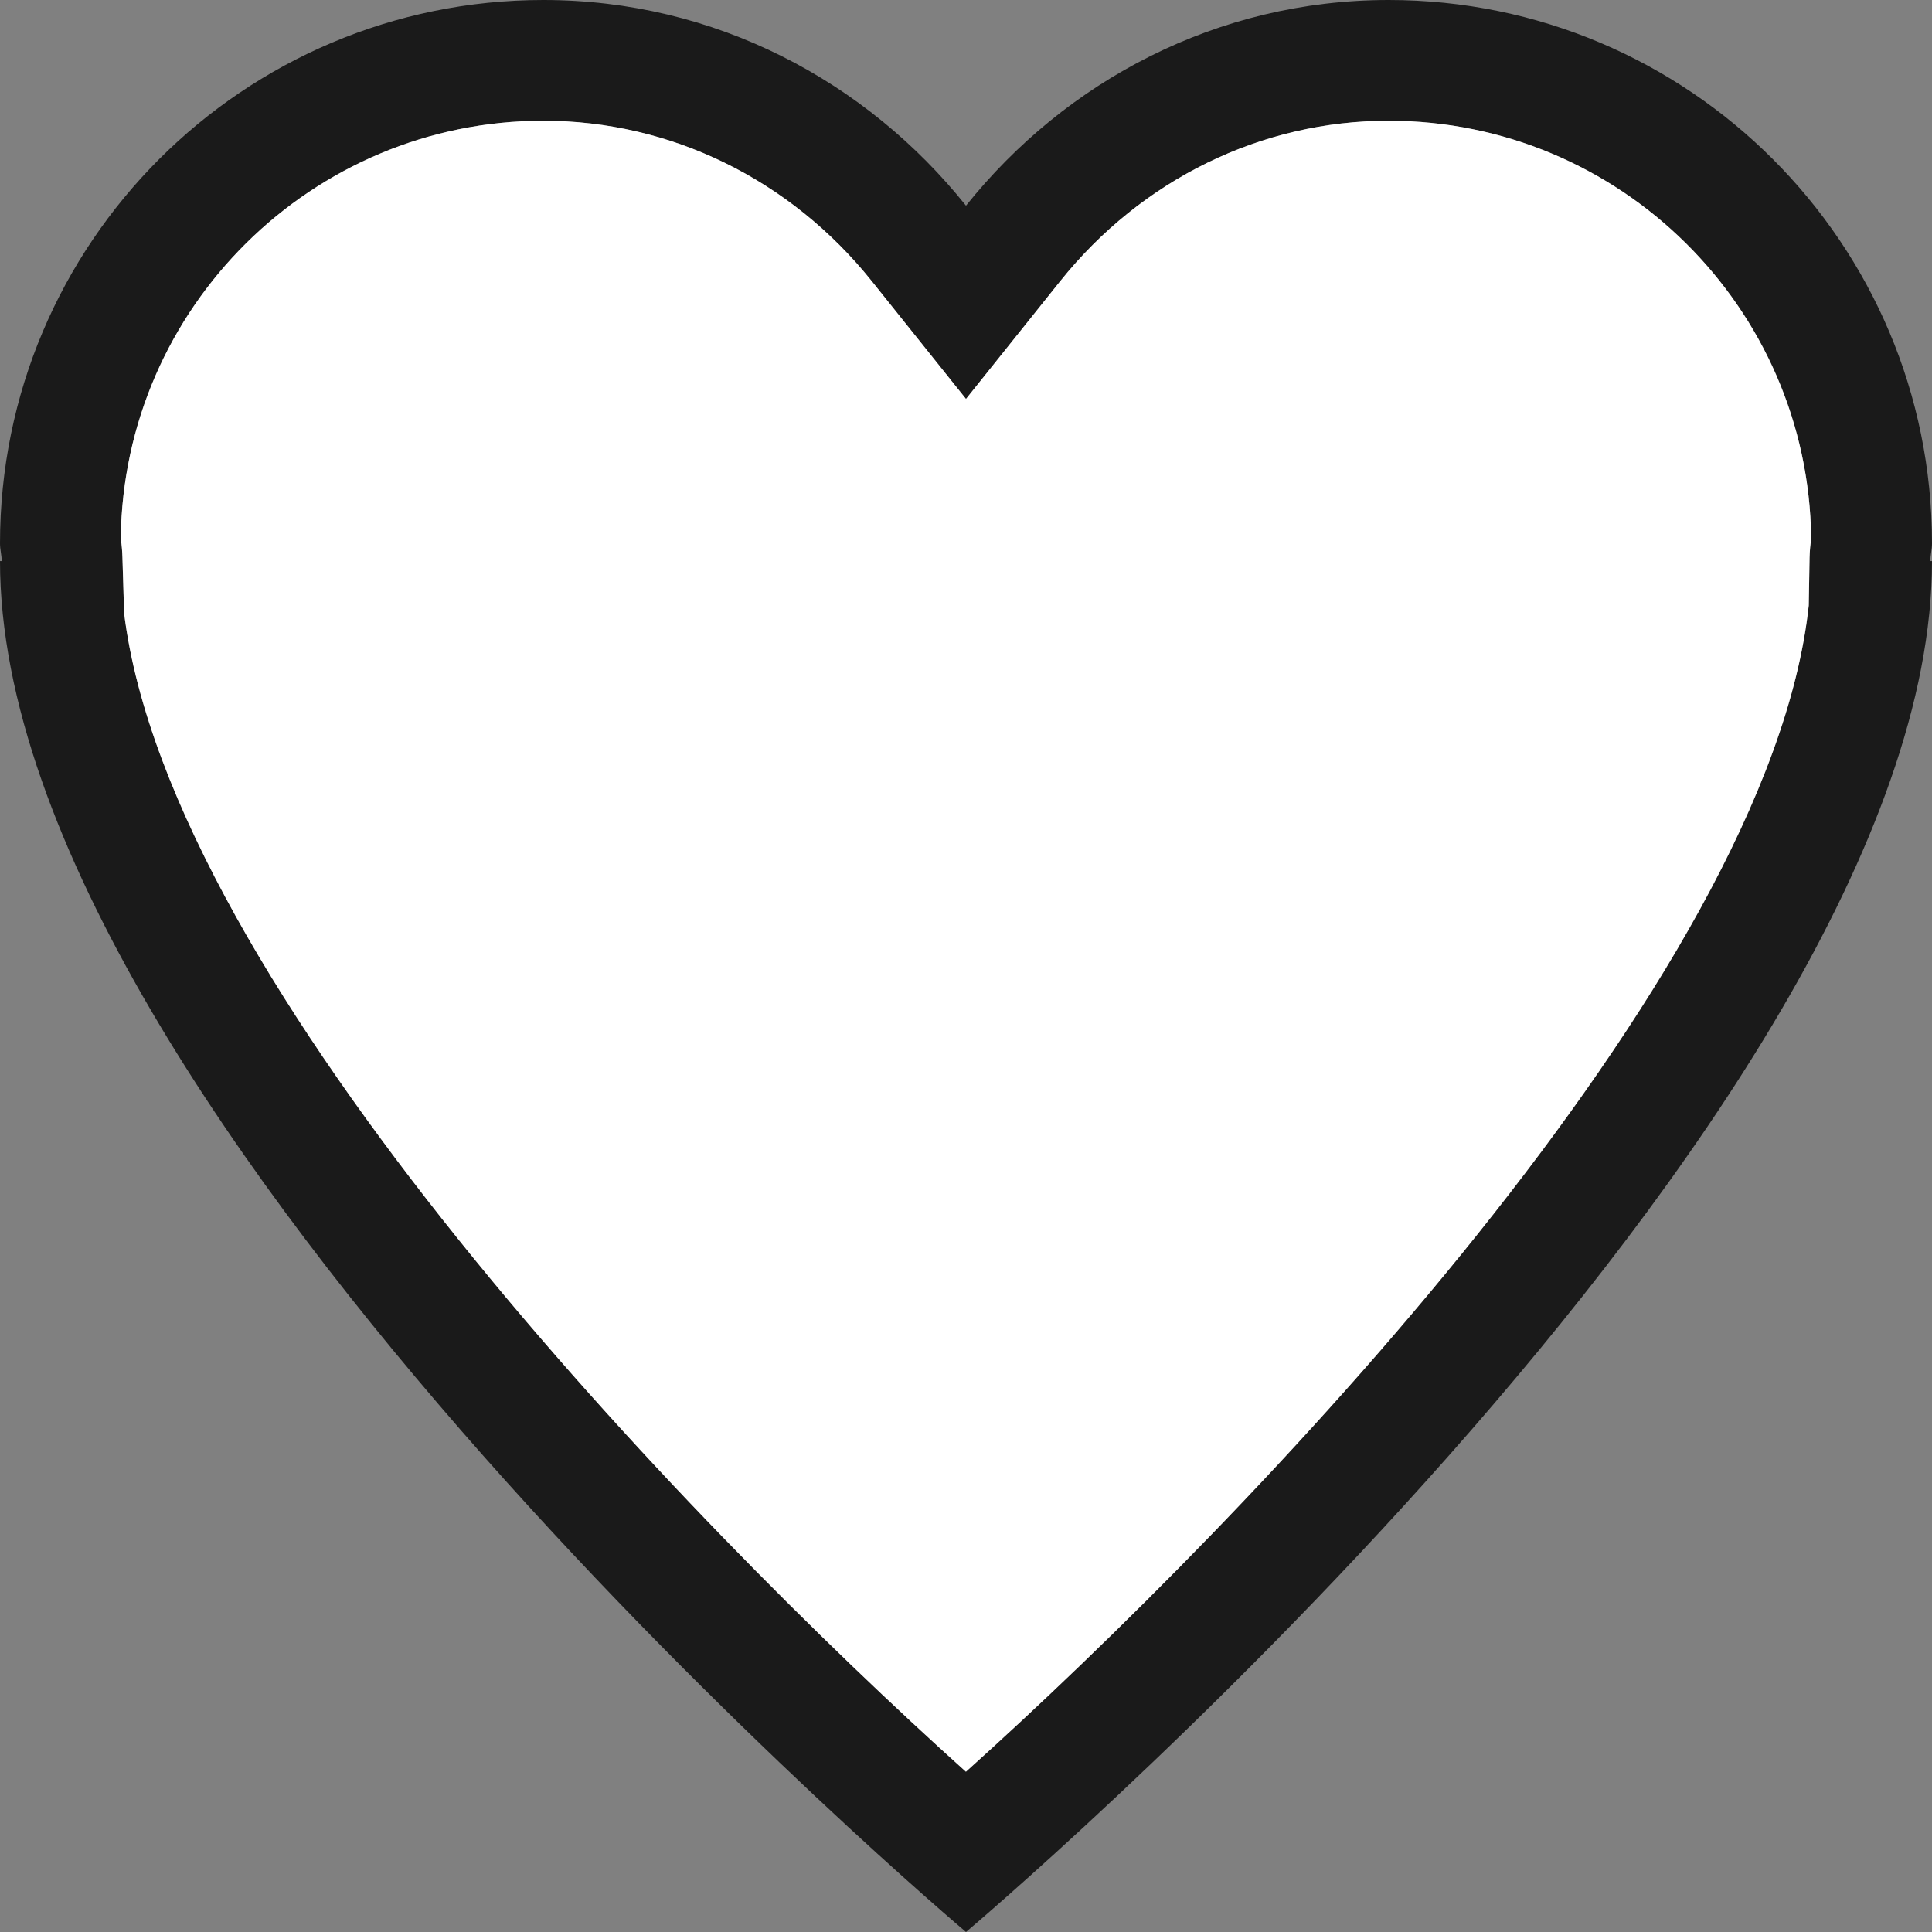 <svg viewBox="0 0 24 24" fill="none" xmlns="http://www.w3.org/2000/svg">
  <rect x="0" y="0" width="24" height="24" fill="#808080" stroke="none"/>
  <path d="M24 6.75C24 3.022 20.978 0 17.25 0C15.116 0 13.237 1.009 12 2.555C10.763 1.009 8.884 0 6.75 0C3.022 0 0 3.022 0 6.75C0 6.825 0.02 6.895 0.022 6.97H0C0 13.89 12 24 12 24C12 24 24 13.89 24 6.97H23.978C23.98 6.895 24 6.825 24 6.75ZM22.479 6.926L22.469 7.521C21.972 12.16 15.494 18.869 11.999 22.009C8.53 18.894 2.119 12.259 1.542 7.62L1.521 6.926C1.519 6.848 1.512 6.77 1.5 6.686C1.535 3.82 3.877 1.5 6.75 1.5C8.329 1.5 9.816 2.227 10.829 3.492L12 4.956L13.171 3.492C14.184 2.227 15.671 1.5 17.25 1.5C20.123 1.5 22.465 3.82 22.499 6.686C22.489 6.765 22.481 6.844 22.479 6.926Z" fill="#1A1A1A"/>
  <path d="M22.479 6.926L22.469 7.521C21.972 12.16 15.494 18.869 11.999 22.009C8.53 18.894 2.119 12.259 1.542 7.62L1.521 6.926C1.519 6.848 1.512 6.77 1.5 6.686C1.535 3.82 3.877 1.5 6.75 1.5C8.329 1.5 9.816 2.227 10.829 3.492L12 4.956L13.171 3.492C14.184 2.227 15.671 1.5 17.25 1.5C20.123 1.5 22.465 3.82 22.499 6.686C22.489 6.765 22.481 6.844 22.479 6.926Z" fill="white"/>
</svg>
